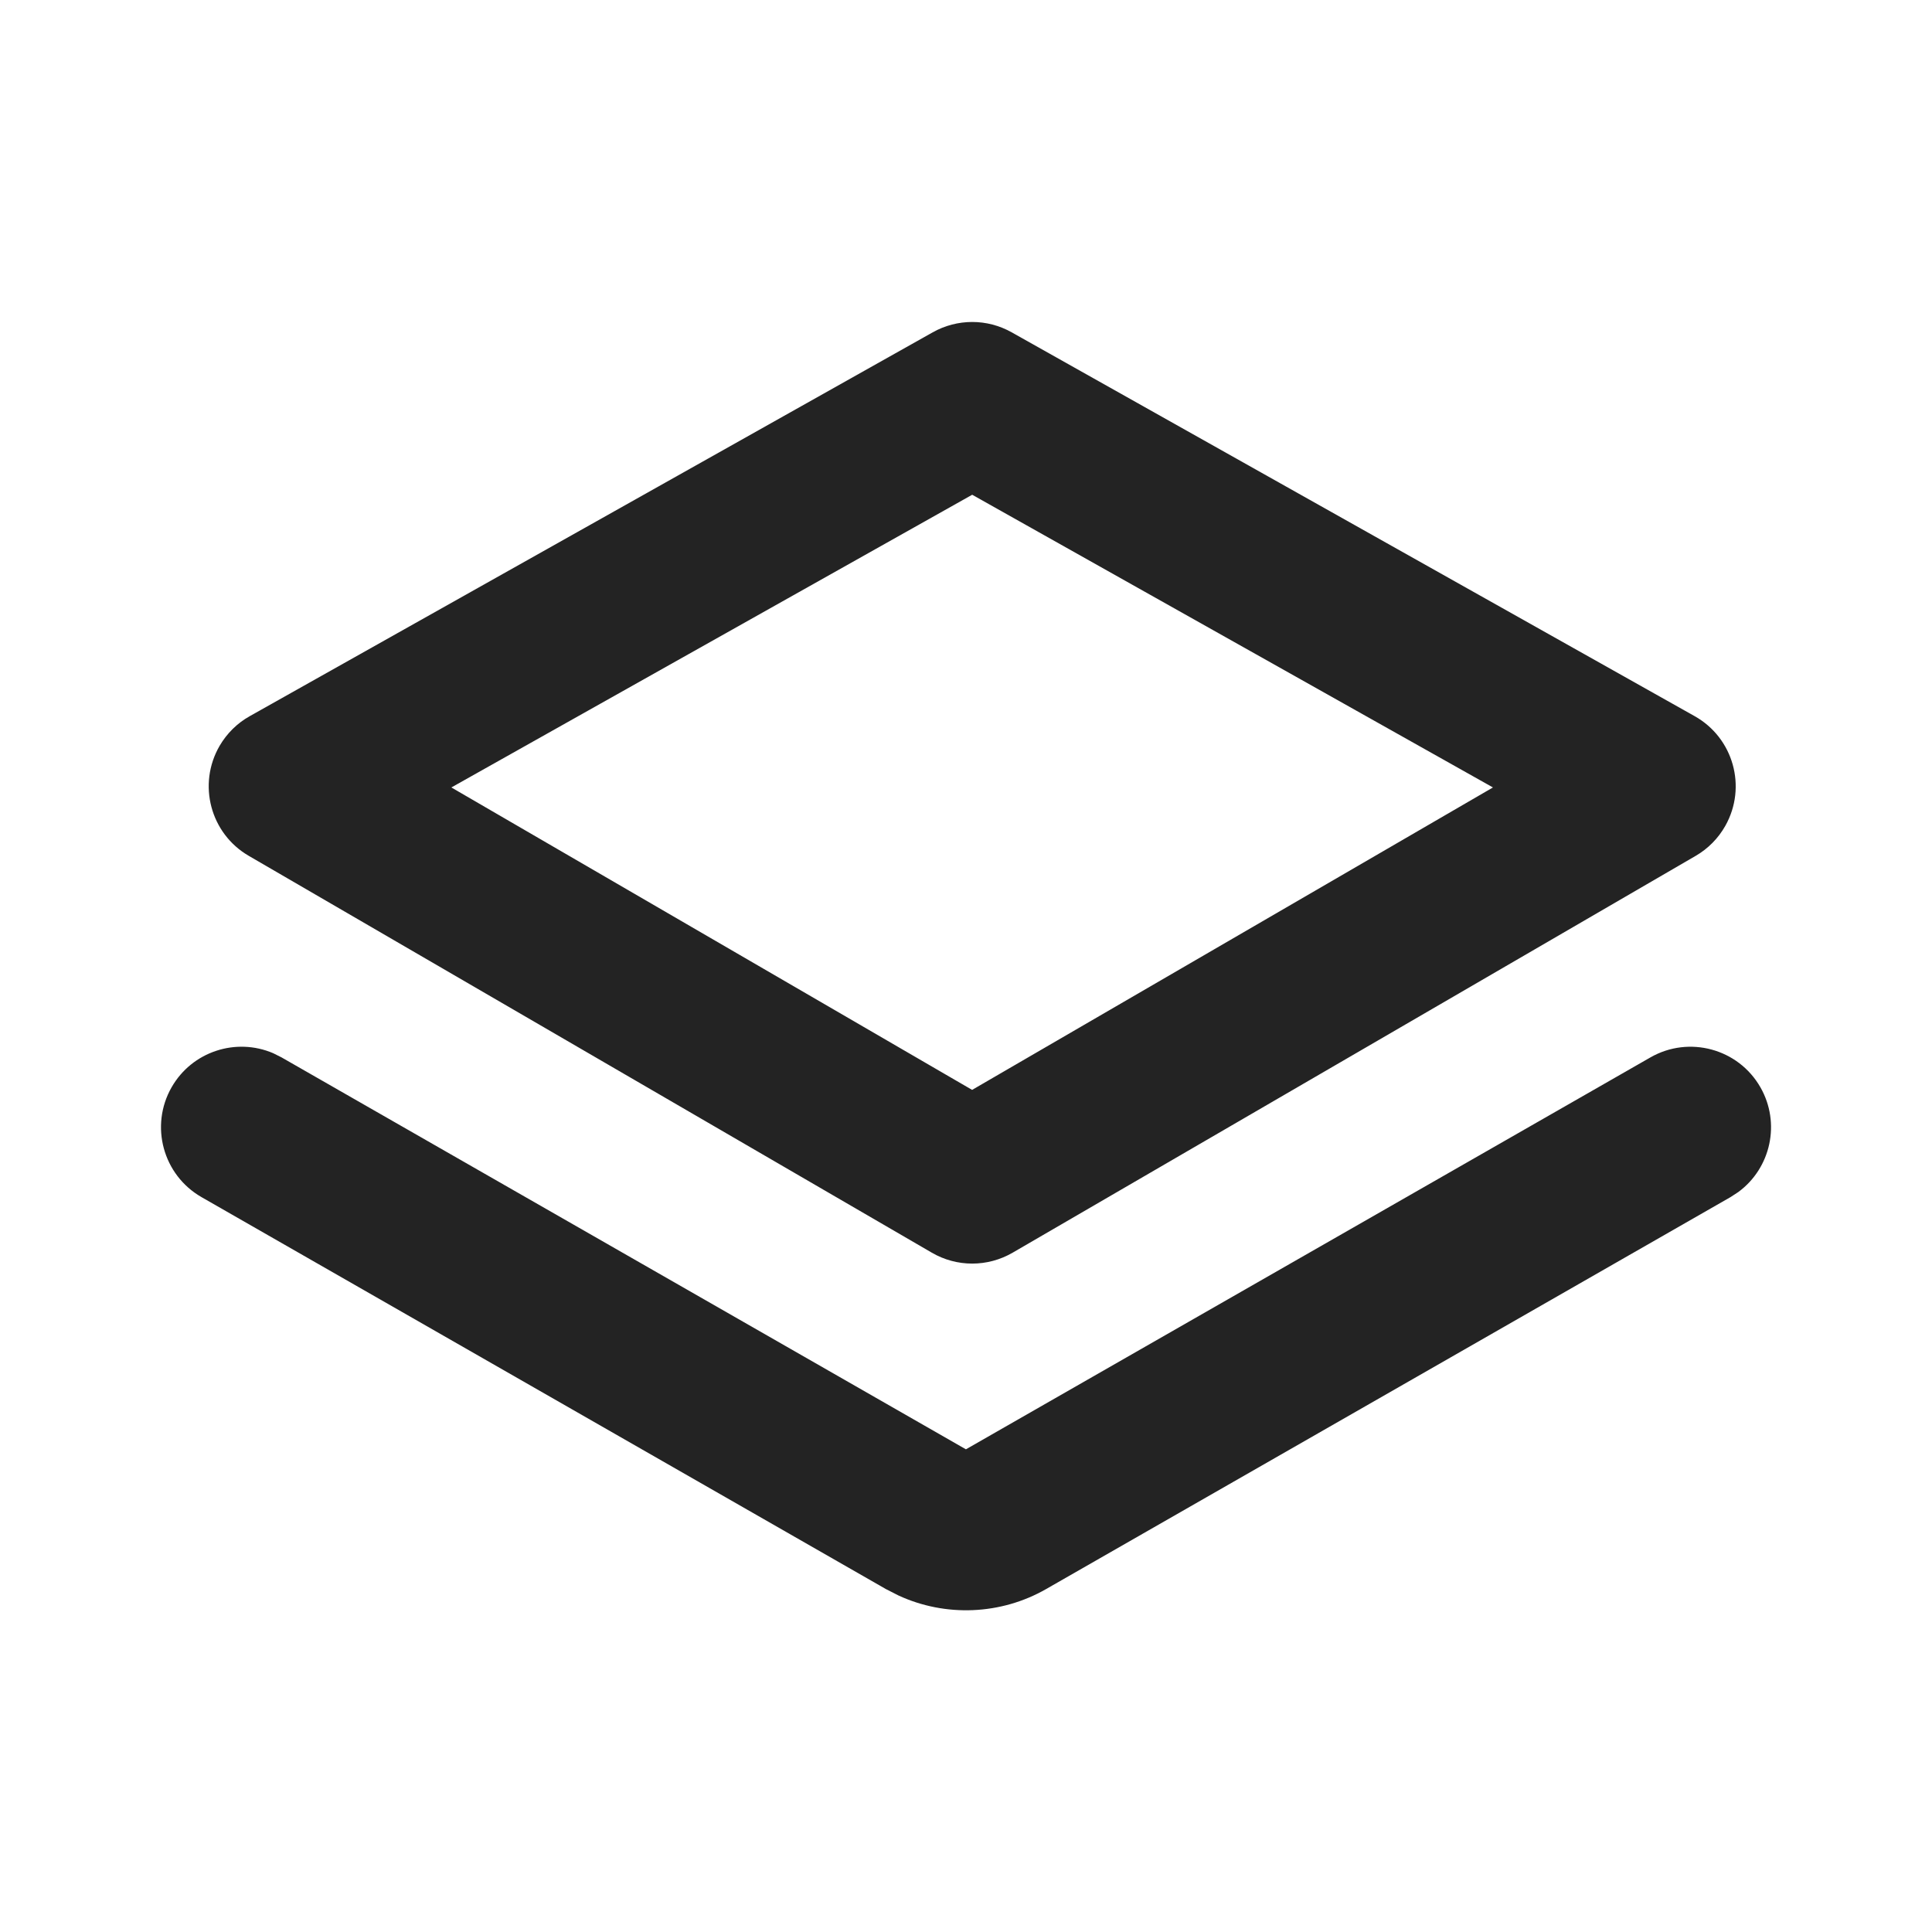 <?xml version="1.0" encoding="UTF-8"?>
<svg width="24px" height="24px" viewBox="0 0 24 24" version="1.1" xmlns="http://www.w3.org/2000/svg" xmlns:xlink="http://www.w3.org/1999/xlink">
    <title>Icon / layer_outline</title>
    <g id="Icon-/-layer_outline" stroke="none" stroke-width="1" fill="none" fill-rule="evenodd" fill-opacity="0.86">
        <path d="M21.868,13.506 C22.123,13.951 21.998,14.51 21.595,14.807 L21.497,14.871 L12.995,19.74 C12.433,20.062 11.745,20.089 11.162,19.82 L11.005,19.74 L2.503,14.871 C2.024,14.596 1.858,13.985 2.132,13.506 C2.387,13.061 2.932,12.886 3.393,13.083 L3.497,13.135 L11.999,18.004 L20.503,13.135 C20.982,12.861 21.594,13.027 21.868,13.506 Z M12.567,4.128 L21.051,8.896 C21.533,9.166 21.704,9.776 21.433,10.258 C21.346,10.413 21.218,10.543 21.064,10.632 L12.58,15.561 C12.269,15.742 11.885,15.742 11.575,15.561 L3.091,10.632 C2.613,10.355 2.451,9.743 2.728,9.265 C2.818,9.111 2.947,8.983 3.103,8.896 L11.587,4.128 C11.892,3.957 12.263,3.957 12.567,4.128 Z M12.077,6.146 L5.607,9.782 L12.076,13.539 L18.546,9.782 L12.077,6.146 Z" id="形状" fill="#000000"></path>
    </g>
</svg>